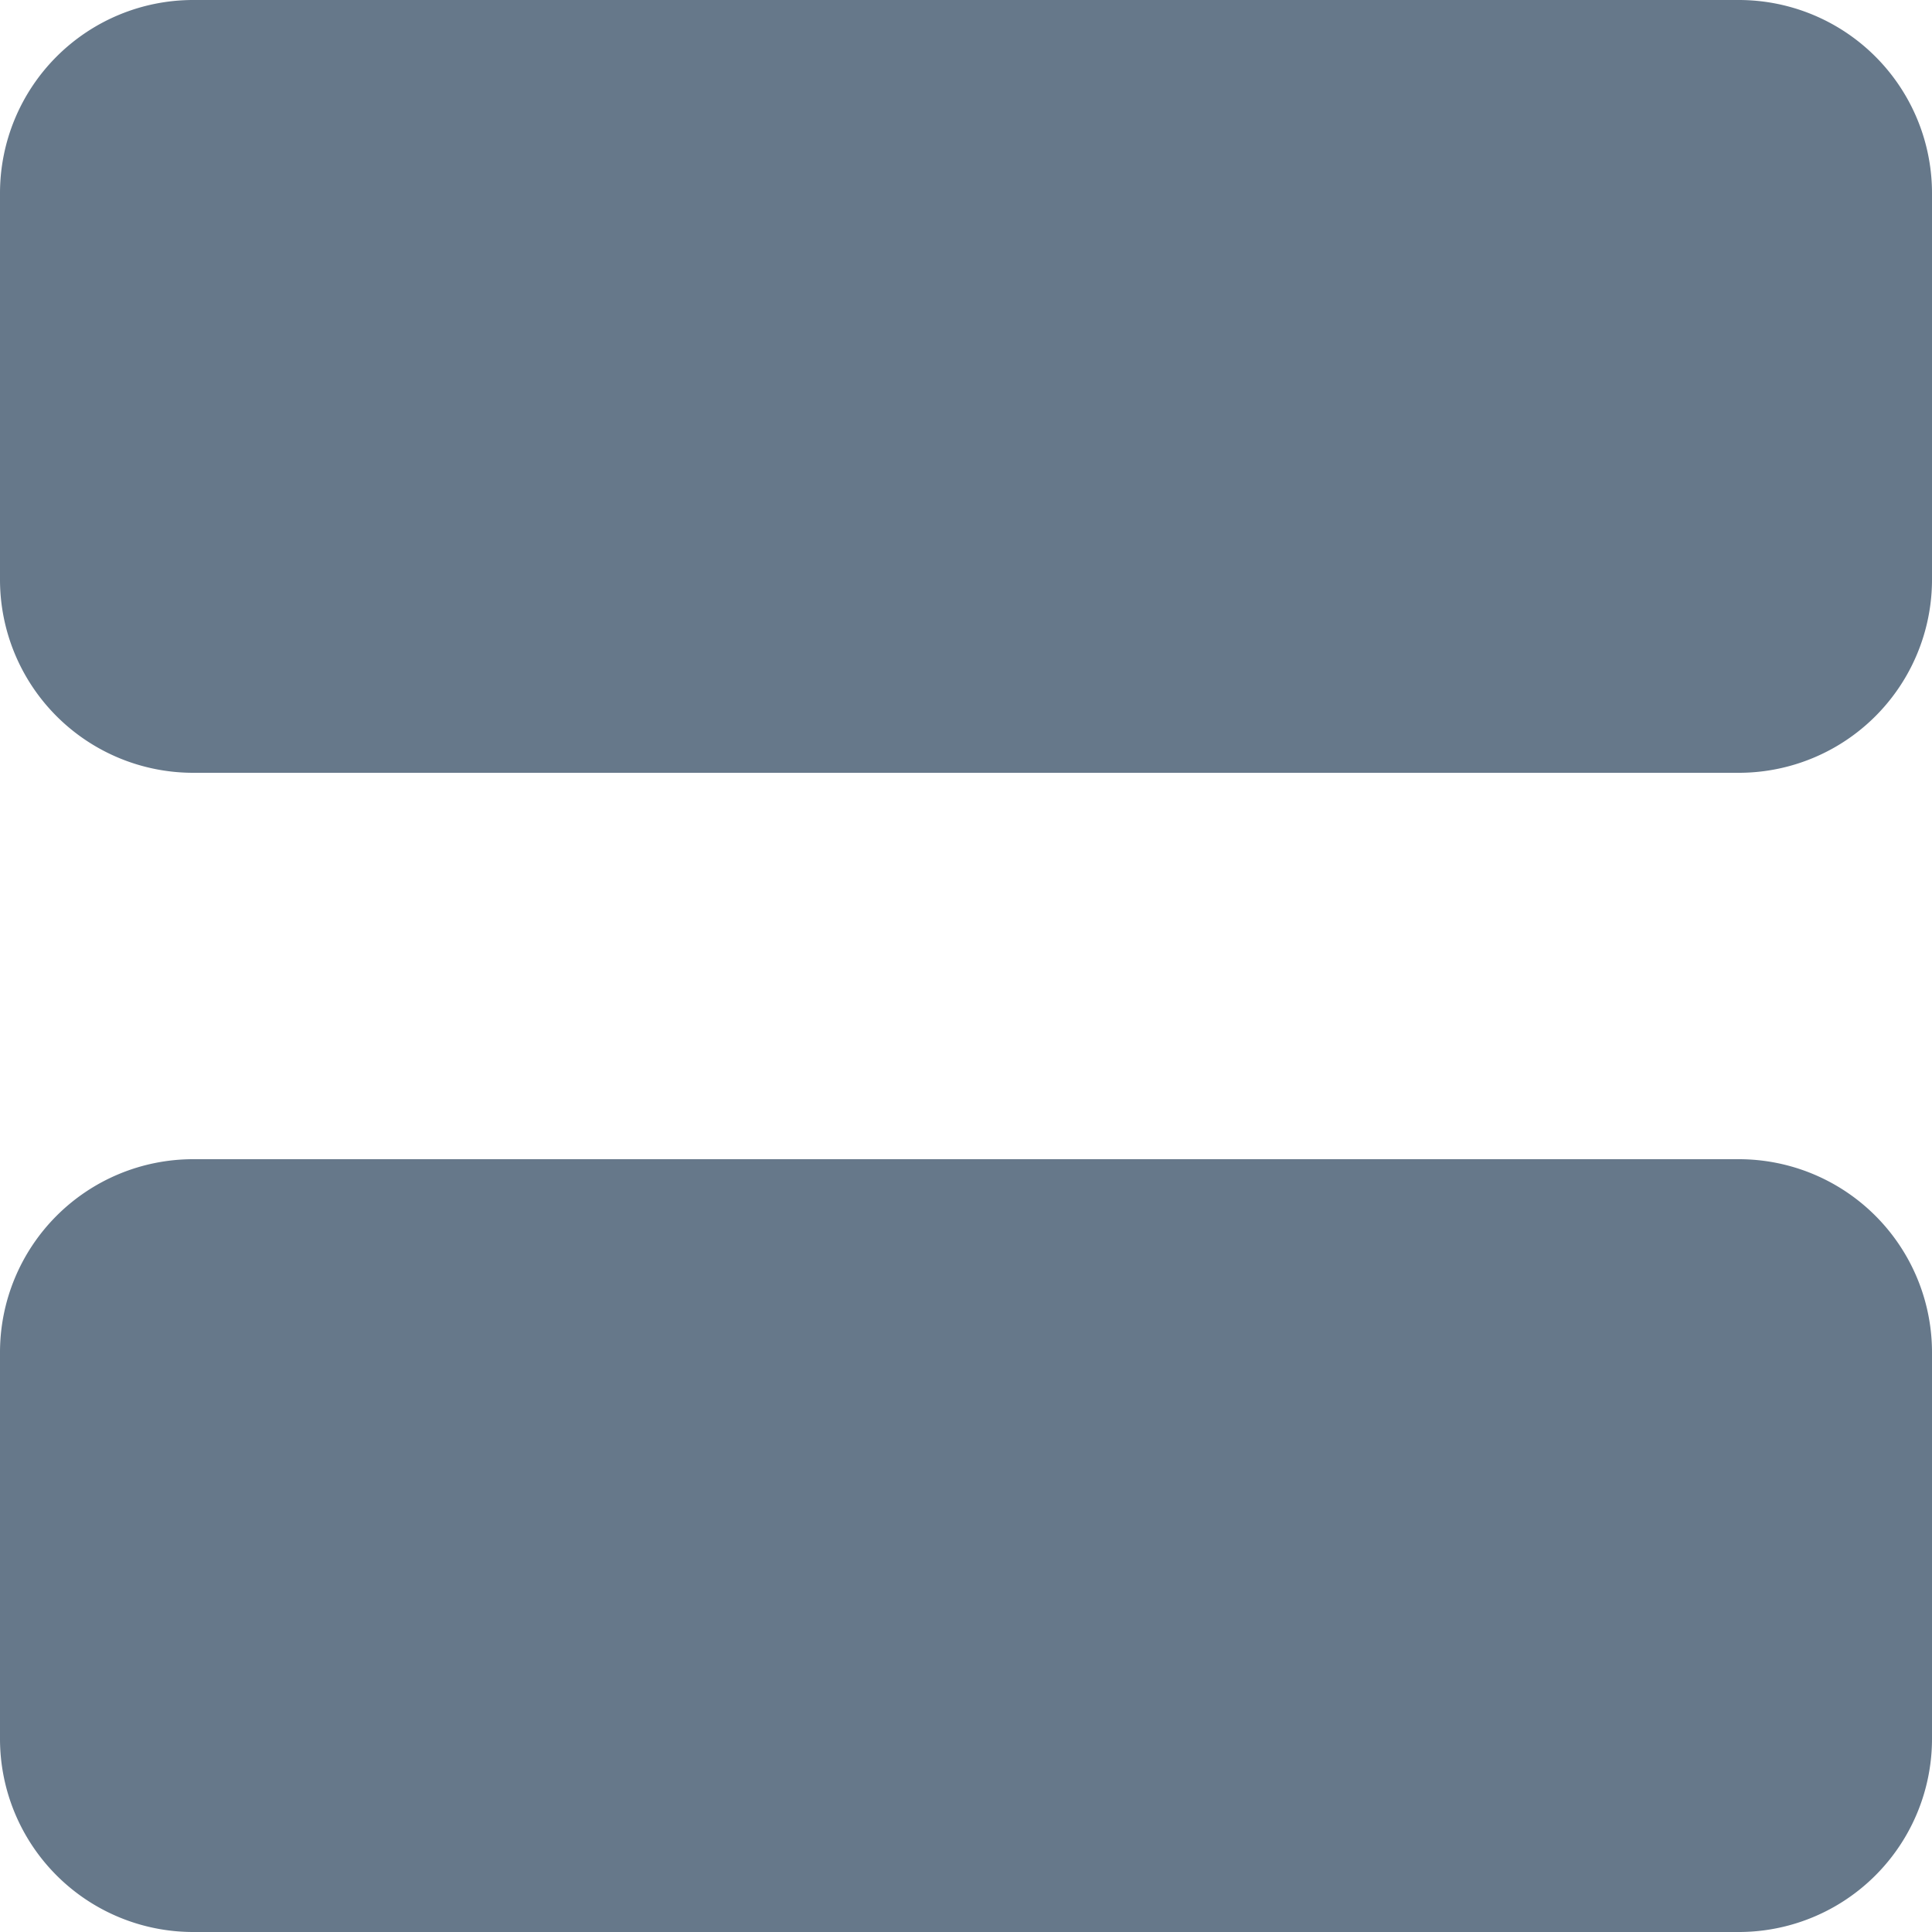 <svg xmlns="http://www.w3.org/2000/svg" width="20" height="20">
  <path
    d="M2 12h16a2 2 0 012 2v4a2 2 0 01-2 2H2a2 2 0 01-2-2v-4a2 2 0 012-2zM2 0h16a2 2 0 012 2v4a2 2 0 01-2 2H2a2 2 0 01-2-2V2a2 2 0 012-2z"
    fill="#66788A" fill-rule="nonzero" /></svg>